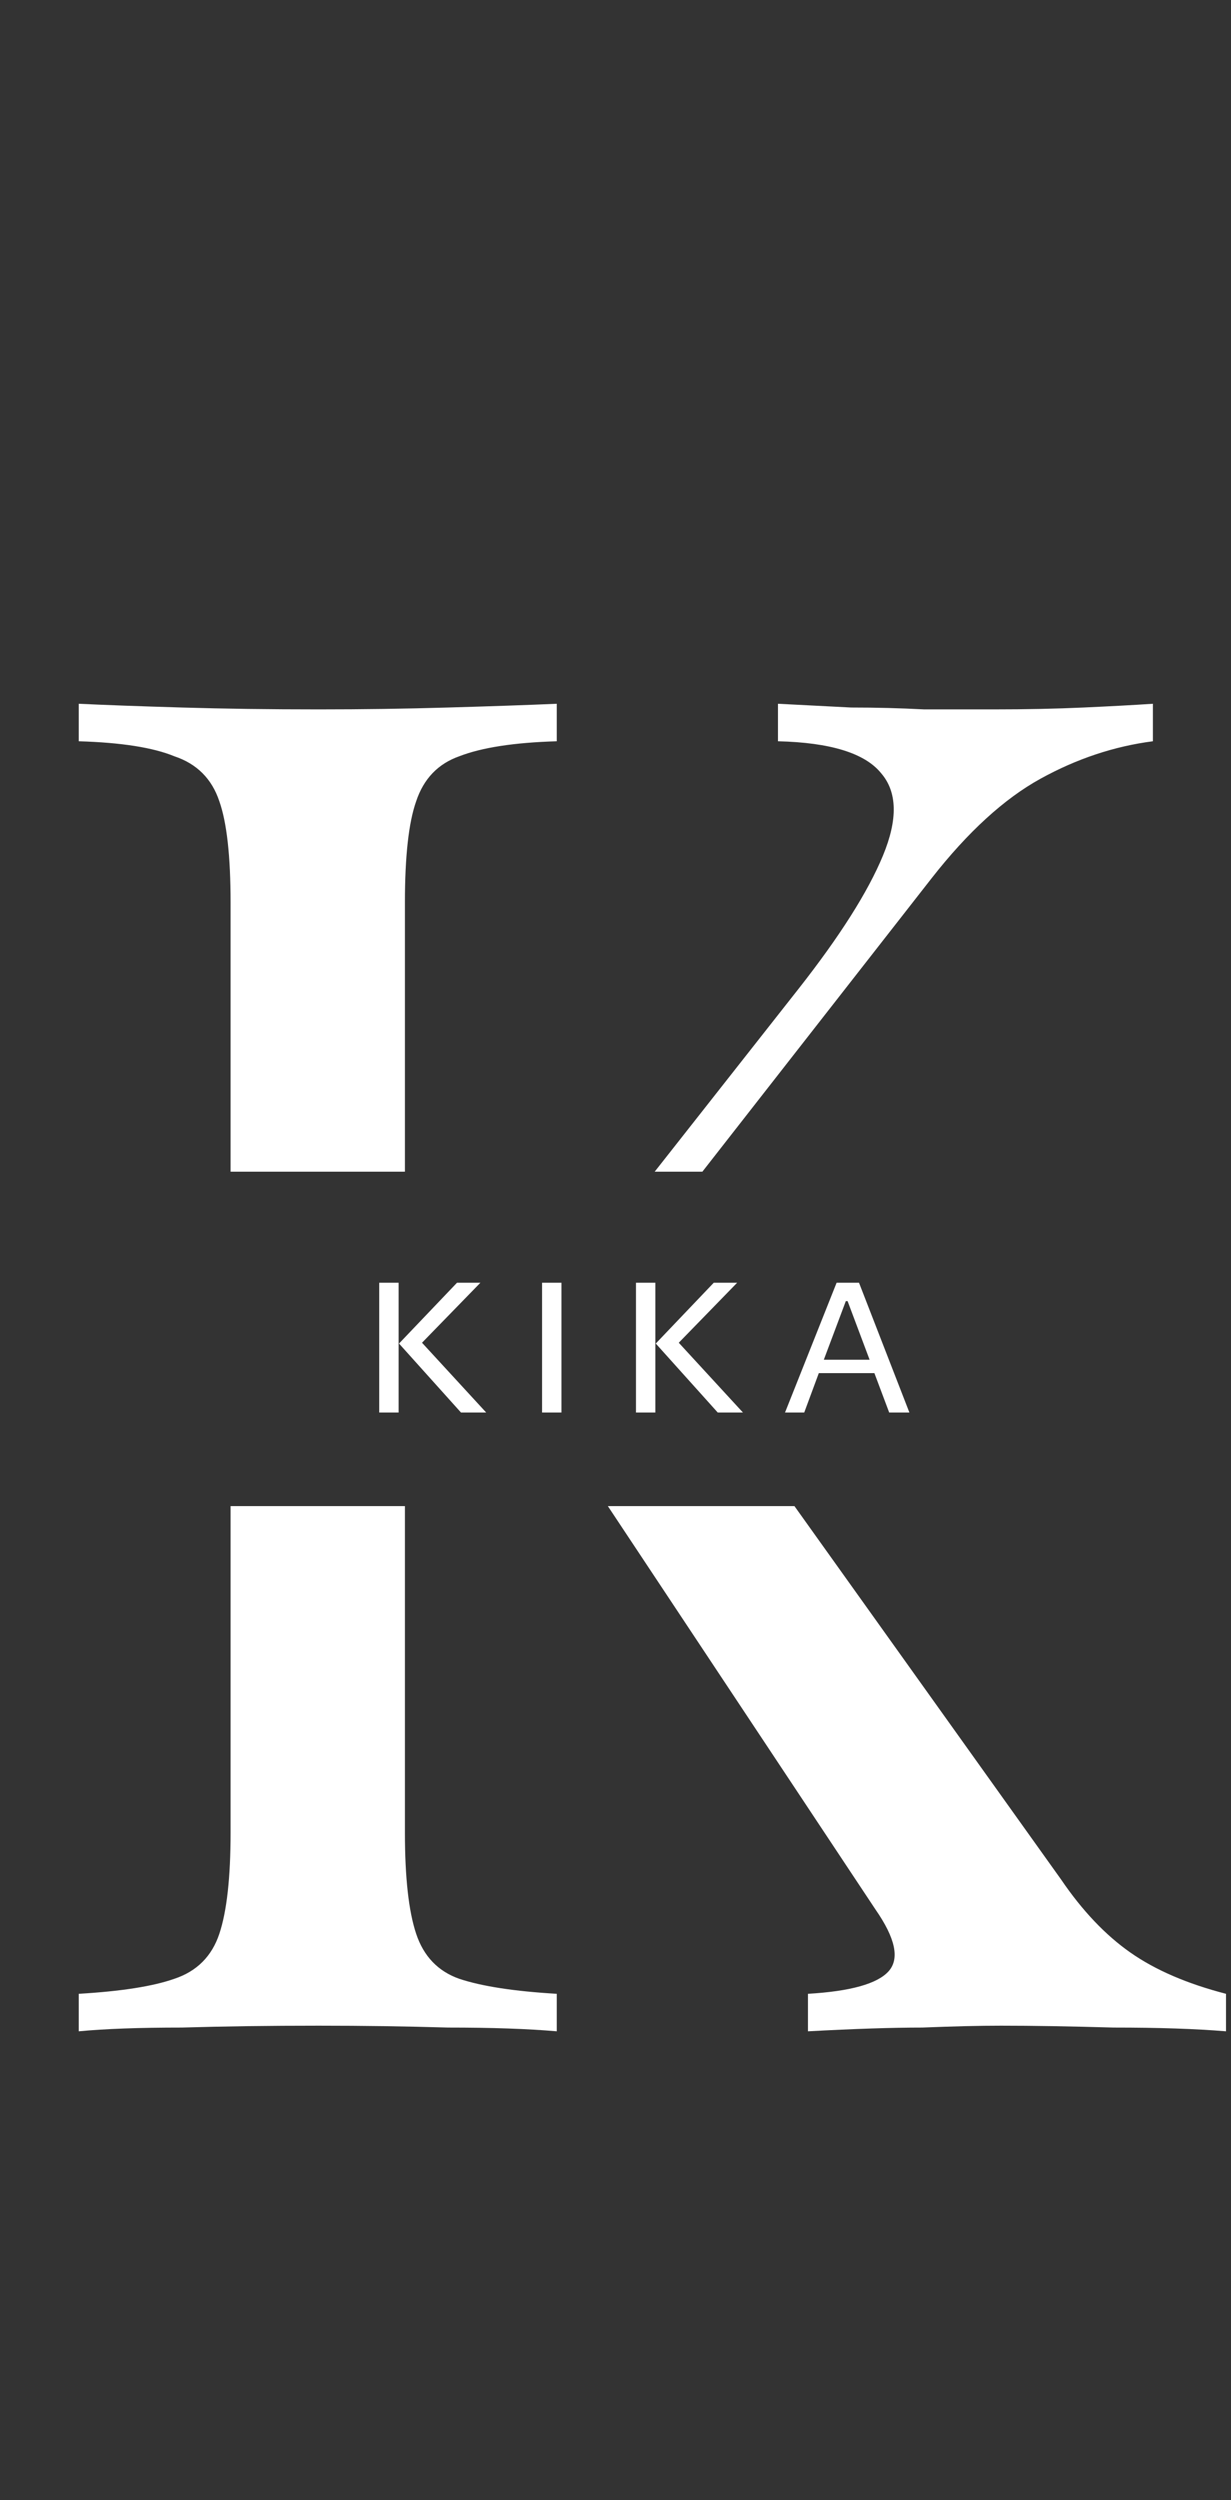 <svg width="197" height="400" viewBox="0 0 197 400" fill="none" xmlns="http://www.w3.org/2000/svg">
<rect x="0" y="0" width="197" height="400" fill="#333333" stroke="none"/>
<path d="M184.5 112.6V118.6C178.3 119.4 172.3 121.4 166.5 124.6C160.7 127.8 154.9 133.1 149.1 140.5L91.2 214.6L97.8 199.9L169.8 300.7C173.2 305.7 176.9 309.6 180.9 312.4C184.9 315.2 190 317.4 196.2 319V325C191.4 324.6 185.4 324.4 178.2 324.4C171.2 324.2 165.2 324.1 160.2 324.1C156.8 324.1 152.6 324.2 147.6 324.4C142.8 324.4 136.7 324.6 129.3 325V319C136.1 318.6 140.4 317.4 142.2 315.4C144 313.4 143.3 310.1 140.1 305.5L96.3 239.5C92.3 233.3 88.7 228.7 85.5 225.7C82.5 222.5 79.3 220.4 75.9 219.4C72.7 218.4 68.6 217.8 63.6 217.6V211.6C72 211.4 79 209.8 84.6 206.8C90.4 203.6 95.2 199.6 99 194.8L127.8 158.2C134.4 149.8 138.9 142.7 141.3 136.9C143.7 131.1 143.6 126.7 141 123.7C138.4 120.5 132.9 118.8 124.5 118.6V112.6C128.3 112.8 132.2 113 136.2 113.2C140.2 113.2 144.1 113.3 147.9 113.5C151.9 113.5 155.6 113.5 159 113.5C164.2 113.5 169 113.4 173.4 113.2C177.8 113 181.5 112.8 184.5 112.6ZM89.1 112.6V118.6C82.3 118.8 77.1 119.6 73.5 121C70.1 122.2 67.8 124.6 66.6 128.2C65.4 131.6 64.8 137 64.8 144.4V293.2C64.8 300.4 65.4 305.8 66.6 309.4C67.8 313 70.1 315.4 73.5 316.6C77.1 317.8 82.3 318.6 89.1 319V325C84.5 324.6 78.7 324.4 71.7 324.4C64.9 324.2 58 324.1 51 324.1C43.2 324.1 35.9 324.2 29.1 324.4C22.3 324.4 16.8 324.6 12.6 325V319C19.4 318.6 24.5 317.8 27.9 316.6C31.5 315.4 33.9 313 35.1 309.4C36.3 305.8 36.9 300.4 36.9 293.2V144.4C36.9 137 36.3 131.6 35.1 128.2C33.9 124.6 31.5 122.2 27.9 121C24.5 119.6 19.4 118.8 12.6 118.6V112.6C16.8 112.8 22.3 113 29.1 113.2C35.9 113.4 43.2 113.5 51 113.5C58 113.5 64.9 113.4 71.7 113.2C78.7 113 84.5 112.8 89.1 112.6Z" fill="url(#paint0_linear_29_2)"/>
<path d="M60.688 205.232H63.792V226H60.688V205.232ZM63.856 214.96L73.136 205.232H76.88L67.536 214.832L77.808 226H73.776L63.856 214.96ZM86.748 205.232H89.852V226H86.748V205.232ZM101.777 205.232H104.881V226H101.777V205.232ZM104.945 214.96L114.225 205.232H117.969L108.625 214.832L118.897 226H114.865L104.945 214.96ZM133.885 205.232H137.469L145.533 226H142.301L139.933 219.696H131.037L128.701 226H125.629L133.885 205.232ZM139.165 217.552L135.645 208.176H135.357L131.837 217.552H139.165Z" fill="white"/>
<path d="M184.5 112.6V118.6C178.3 119.4 172.3 121.4 166.5 124.6C160.7 127.8 154.9 133.1 149.1 140.5L91.2 214.6L97.8 199.9L169.8 300.7C173.2 305.7 176.9 309.6 180.9 312.4C184.9 315.2 190 317.4 196.2 319V325C191.4 324.6 185.4 324.4 178.2 324.4C171.2 324.2 165.2 324.1 160.2 324.1C156.8 324.1 152.6 324.2 147.6 324.4C142.8 324.4 136.7 324.6 129.3 325V319C136.1 318.6 140.4 317.4 142.2 315.4C144 313.4 143.3 310.1 140.1 305.5L96.3 239.5C92.3 233.3 88.7 228.7 85.5 225.7C82.5 222.5 79.3 220.4 75.9 219.4C72.7 218.4 68.6 217.8 63.6 217.6V211.6C72 211.4 79 209.8 84.6 206.8C90.4 203.6 95.2 199.6 99 194.8L127.8 158.2C134.4 149.8 138.9 142.7 141.3 136.9C143.7 131.1 143.6 126.7 141 123.7C138.4 120.5 132.9 118.8 124.5 118.6V112.6C128.3 112.8 132.2 113 136.2 113.2C140.2 113.2 144.1 113.3 147.9 113.5C151.9 113.5 155.6 113.5 159 113.5C164.2 113.5 169 113.4 173.4 113.2C177.8 113 181.5 112.8 184.5 112.6ZM89.1 112.6V118.6C82.3 118.8 77.1 119.6 73.5 121C70.1 122.2 67.8 124.6 66.6 128.2C65.4 131.6 64.8 137 64.8 144.4V293.2C64.8 300.4 65.4 305.8 66.6 309.4C67.8 313 70.1 315.4 73.5 316.6C77.1 317.8 82.3 318.6 89.1 319V325C84.5 324.6 78.7 324.4 71.7 324.4C64.9 324.2 58 324.1 51 324.1C43.2 324.1 35.9 324.2 29.1 324.4C22.3 324.4 16.8 324.6 12.6 325V319C19.4 318.6 24.5 317.8 27.9 316.6C31.5 315.4 33.9 313 35.1 309.4C36.3 305.8 36.9 300.4 36.9 293.2V144.4C36.9 137 36.3 131.6 35.1 128.2C33.9 124.6 31.5 122.2 27.9 121C24.5 119.6 19.4 118.8 12.6 118.6V112.6C16.8 112.8 22.3 113 29.1 113.2C35.9 113.4 43.2 113.5 51 113.5C58 113.5 64.9 113.4 71.7 113.2C78.7 113 84.5 112.8 89.1 112.6Z" fill="url(#paint1_linear_29_2)"/>
<defs>
<linearGradient id="paint0_linear_29_2" x1="99" y1="130" x2="99" y2="187.5" gradientUnits="userSpaceOnUse">
<stop stop-color="white"/>
<stop offset="1" stop-color="white"/>
<stop offset="1" stop-color="white" stop-opacity="0"/>
</linearGradient>
<linearGradient id="paint1_linear_29_2" x1="99" y1="251" x2="99" y2="241" gradientUnits="userSpaceOnUse">
<stop offset="1" stop-color="white"/>
<stop offset="1" stop-color="white" stop-opacity="0"/>
</linearGradient>
</defs>
</svg>
